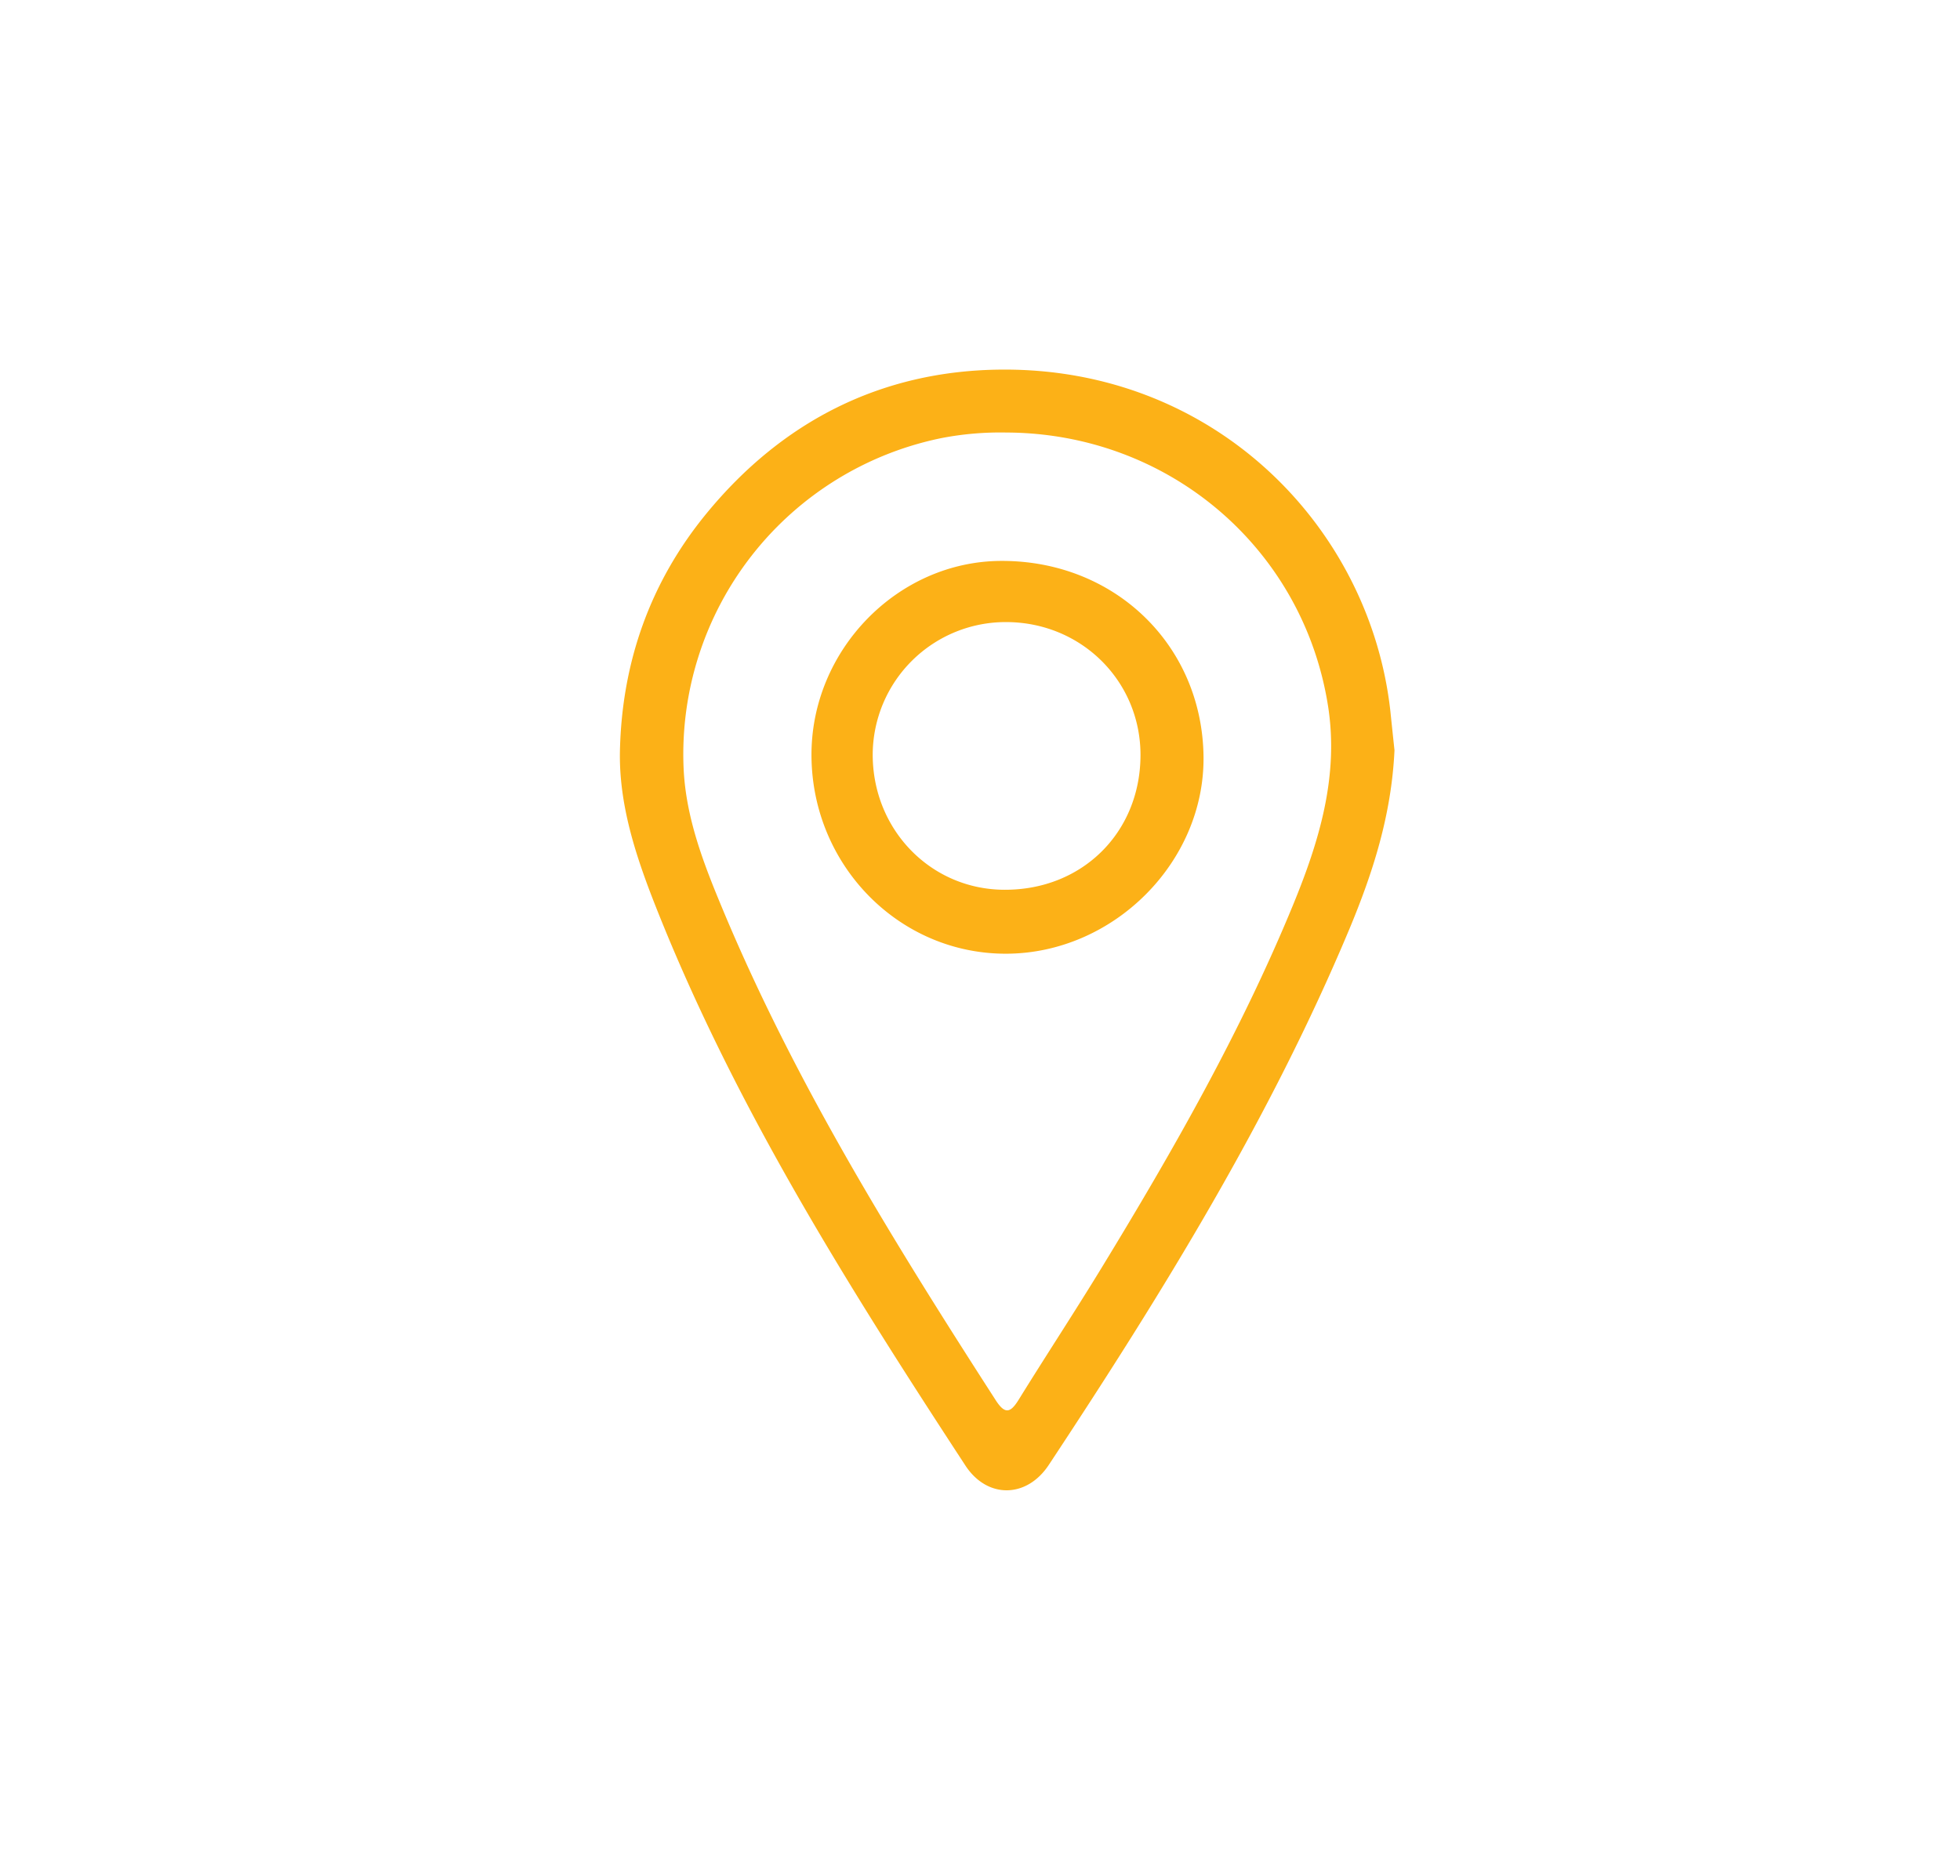 <svg id="Layer_1" data-name="Layer 1" xmlns="http://www.w3.org/2000/svg" viewBox="0 0 652 624"><defs><style>.cls-1{fill:#fcb117;}</style></defs><title>Artboard 32 copy5</title><path class="cls-1" d="M463.88,249.58c-1,21.65-7.24,40.86-15,59.48-26.47,63.25-62.34,121.29-100,178.28-7.37,11.15-20.49,11.29-27.74.2-38.87-59.45-76.71-119.5-103-185.93-6.61-16.74-12.35-34-11.91-52.12.71-29.19,10-55.73,28.67-78.53,25.33-30.94,58.43-47.67,98.06-48,71.15-.64,122.81,52.45,129.56,113.69C463,241.32,463.5,246,463.88,249.58ZM334.76,143.89a103.21,103.21,0,0,0-21.53,1.84A107.34,107.34,0,0,0,227.4,255.48c.72,16.48,6.6,31.65,12.82,46.58,24.16,58,57.1,111.12,91,163.74,3.14,4.87,4.95,4.2,7.68-.21,9.17-14.83,18.76-29.4,27.83-44.29,23.62-38.74,46.07-78.11,63.38-120.18,8.7-21.16,15.3-42.79,11.69-66.1C433.57,182.29,388.64,144.08,334.76,143.89Z"/><path class="cls-1" d="M269.94,251.29c-.12-35,28.6-64.52,63-64.69,37.83-.19,67,28,67.42,65.16.35,35-29.8,65.23-65.29,65.51C299.29,317.56,270.08,288,269.94,251.29Zm109.45.14c.14-24.73-19.59-44.41-44.6-44.48a44.24,44.24,0,0,0-44.48,43.92C290.22,276,309.66,296,334.24,296,360,296.06,379.24,277,379.39,251.43Z"/></svg>